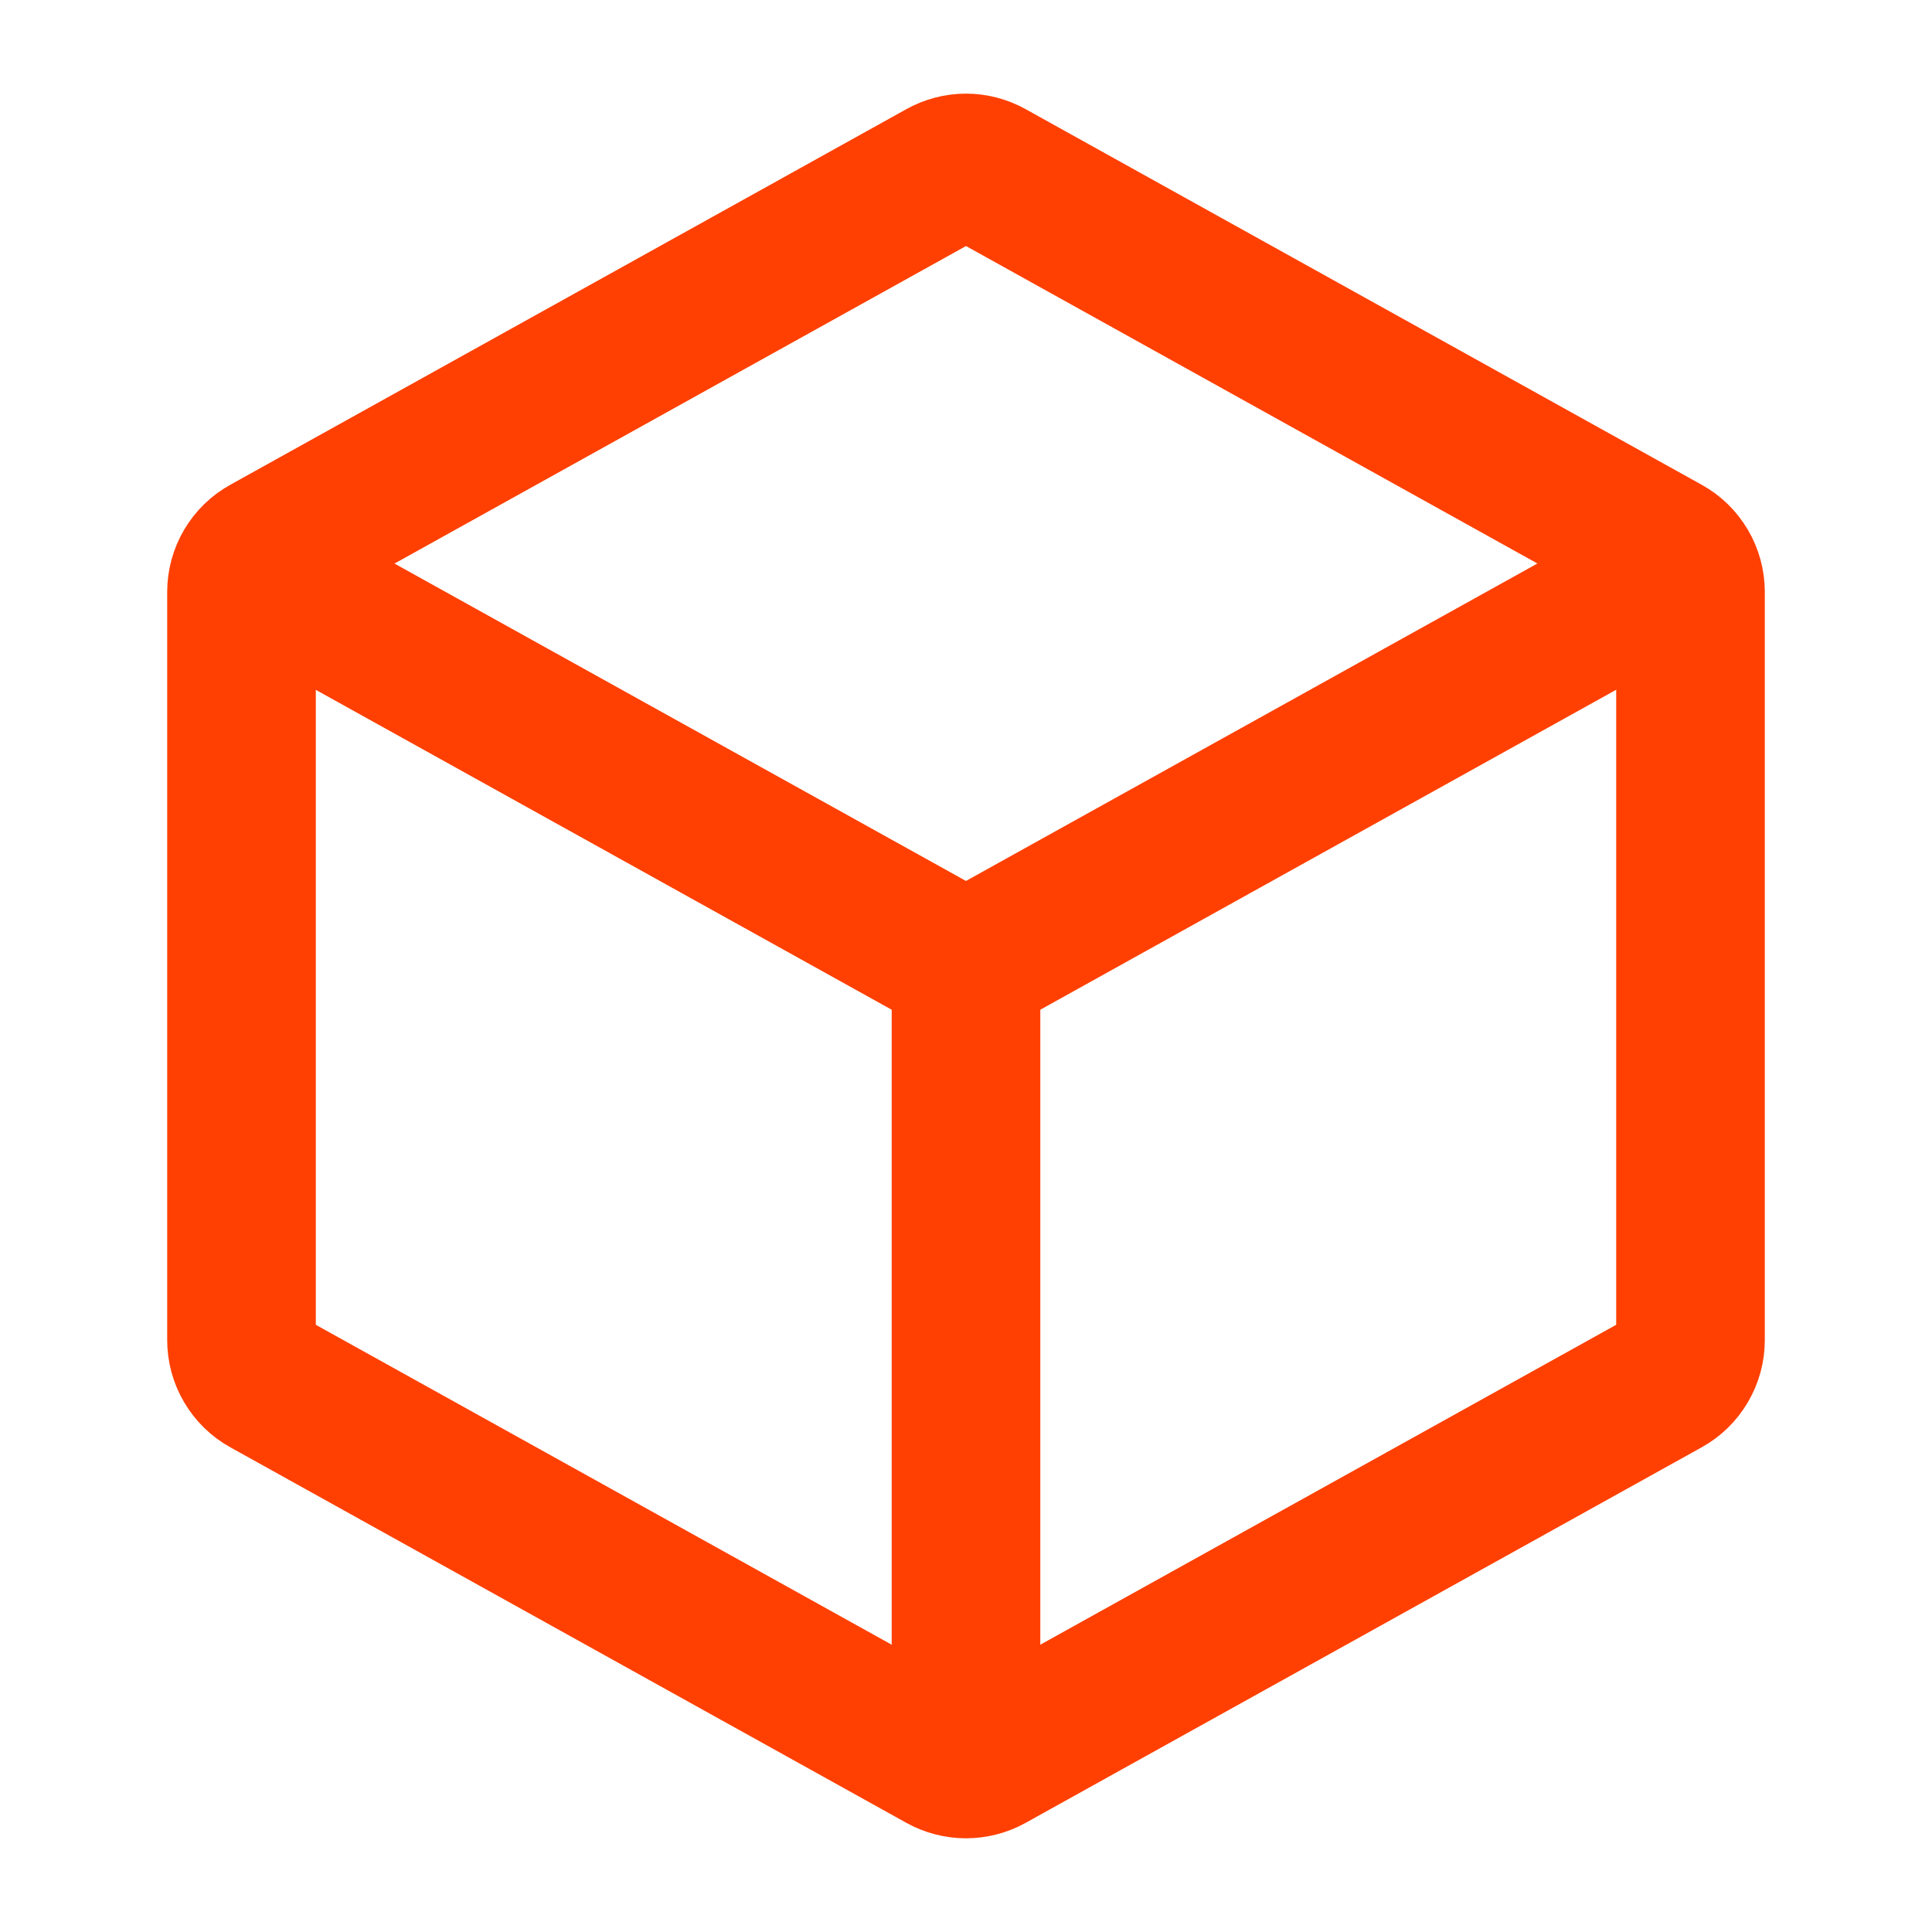 <svg width="26" height="26" viewBox="0 0 26 26" fill="none" xmlns="http://www.w3.org/2000/svg">
<path d="M22.75 7.966V18.034C22.75 18.15 22.719 18.264 22.66 18.364C22.601 18.464 22.517 18.547 22.415 18.603L13.315 23.658C13.219 23.711 13.11 23.739 13 23.739C12.89 23.739 12.781 23.711 12.685 23.658L3.585 18.603C3.483 18.547 3.399 18.464 3.34 18.364C3.281 18.264 3.25 18.15 3.25 18.034V7.966C3.25 7.85 3.281 7.736 3.34 7.636C3.399 7.536 3.483 7.454 3.585 7.398L12.685 2.342C12.781 2.289 12.89 2.26 13 2.26C13.11 2.26 13.219 2.289 13.315 2.342L22.415 7.398C22.517 7.454 22.601 7.536 22.66 7.636C22.719 7.736 22.75 7.85 22.75 7.966V7.966Z" stroke="#FF4002" stroke-width="2" stroke-linecap="round" stroke-linejoin="round"/>
<path d="M13 22.75V13M13 13L22.208 7.884L13.315 12.824C13.219 12.878 13.11 12.906 12.999 12.906C12.889 12.906 12.78 12.878 12.684 12.824L3.822 7.902L13 13Z" stroke="#FF4002" stroke-width="2" stroke-linecap="round" stroke-linejoin="round"/>
</svg>
